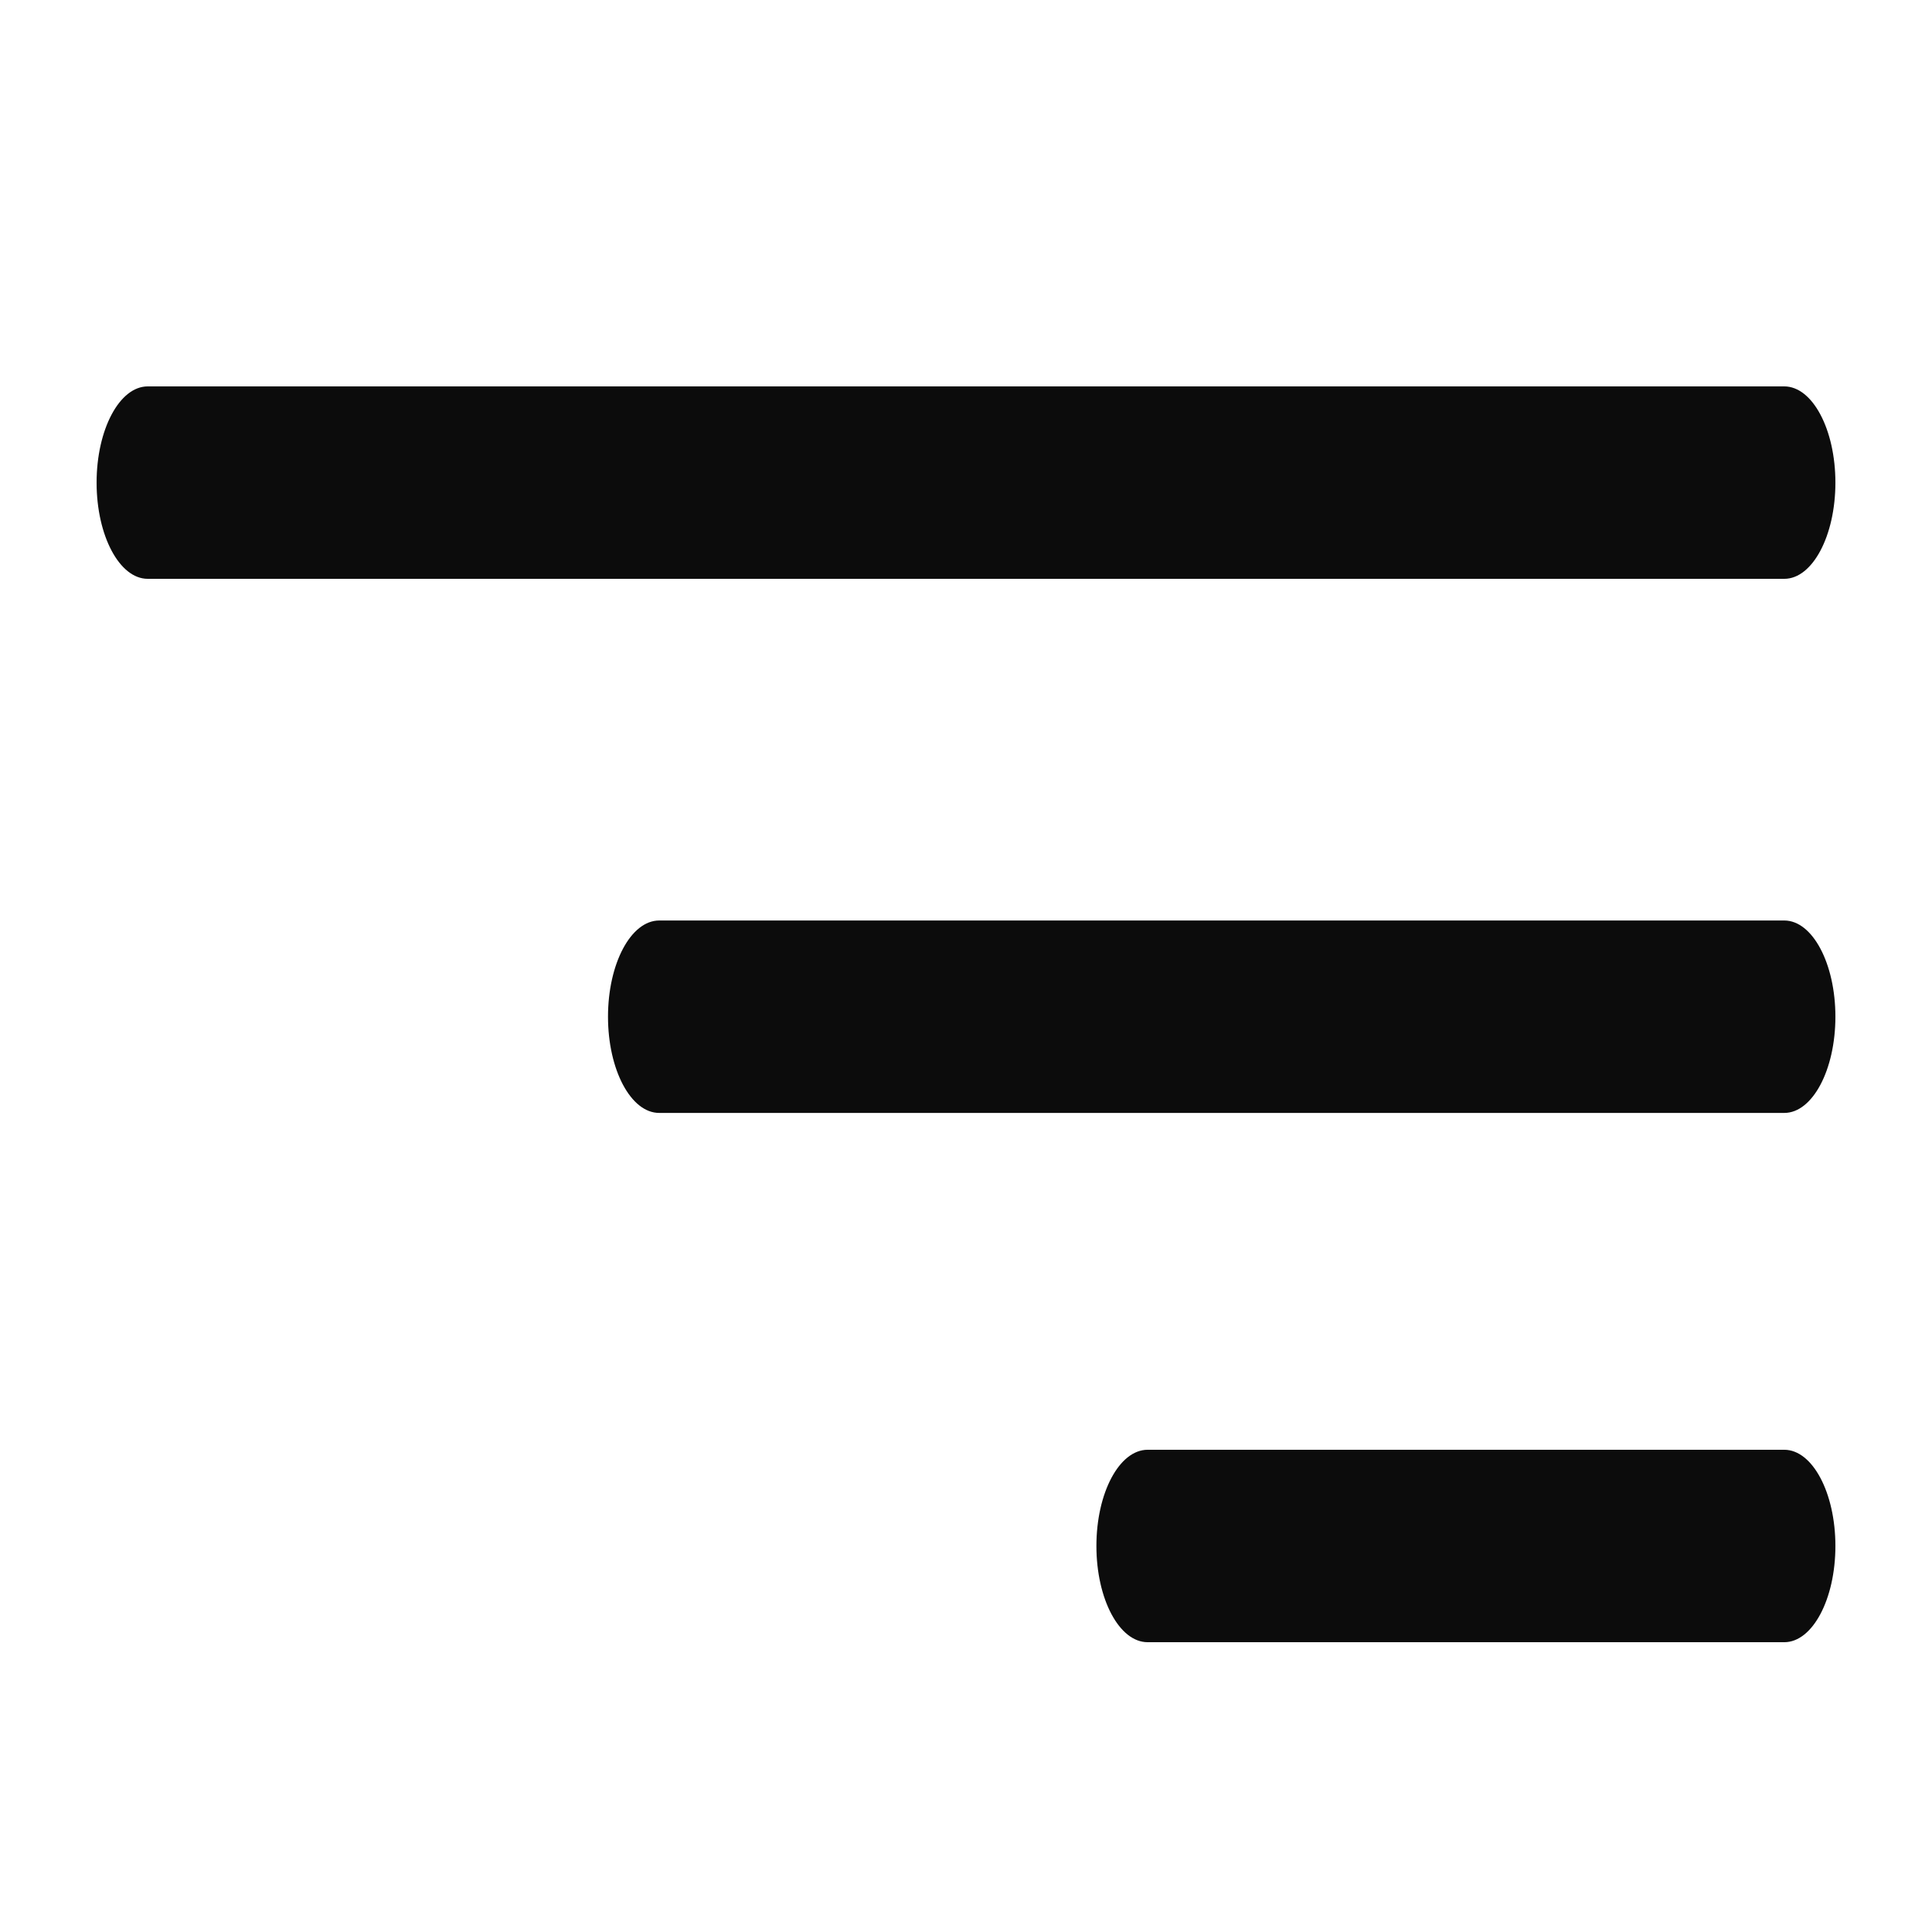 <svg width="20" height="20" viewBox="0 0 20 20" fill="none" xmlns="http://www.w3.org/2000/svg">
<path fill-rule="evenodd" clip-rule="evenodd" d="M1 4.996C1 4.446 1.237 4 1.529 4H18.471C18.763 4 19 4.446 19 4.996C19 5.546 18.763 5.992 18.471 5.992H1.529C1.237 5.992 1 5.546 1 4.996Z" fill="#0C0C0C"/>
<path fill-rule="evenodd" clip-rule="evenodd" d="M6.294 10.525C6.294 9.975 6.531 9.529 6.824 9.529H18.471C18.763 9.529 19 9.975 19 10.525C19 11.075 18.763 11.521 18.471 11.521H6.824C6.531 11.521 6.294 11.075 6.294 10.525Z" fill="#0C0C0C"/>
<path fill-rule="evenodd" clip-rule="evenodd" d="M11.35 16.004C11.35 15.454 11.587 15.008 11.88 15.008H18.471C18.763 15.008 19 15.454 19 16.004C19 16.554 18.763 17 18.471 17H11.88C11.587 17 11.35 16.554 11.35 16.004Z" fill="#0C0C0C"/>
</svg>
